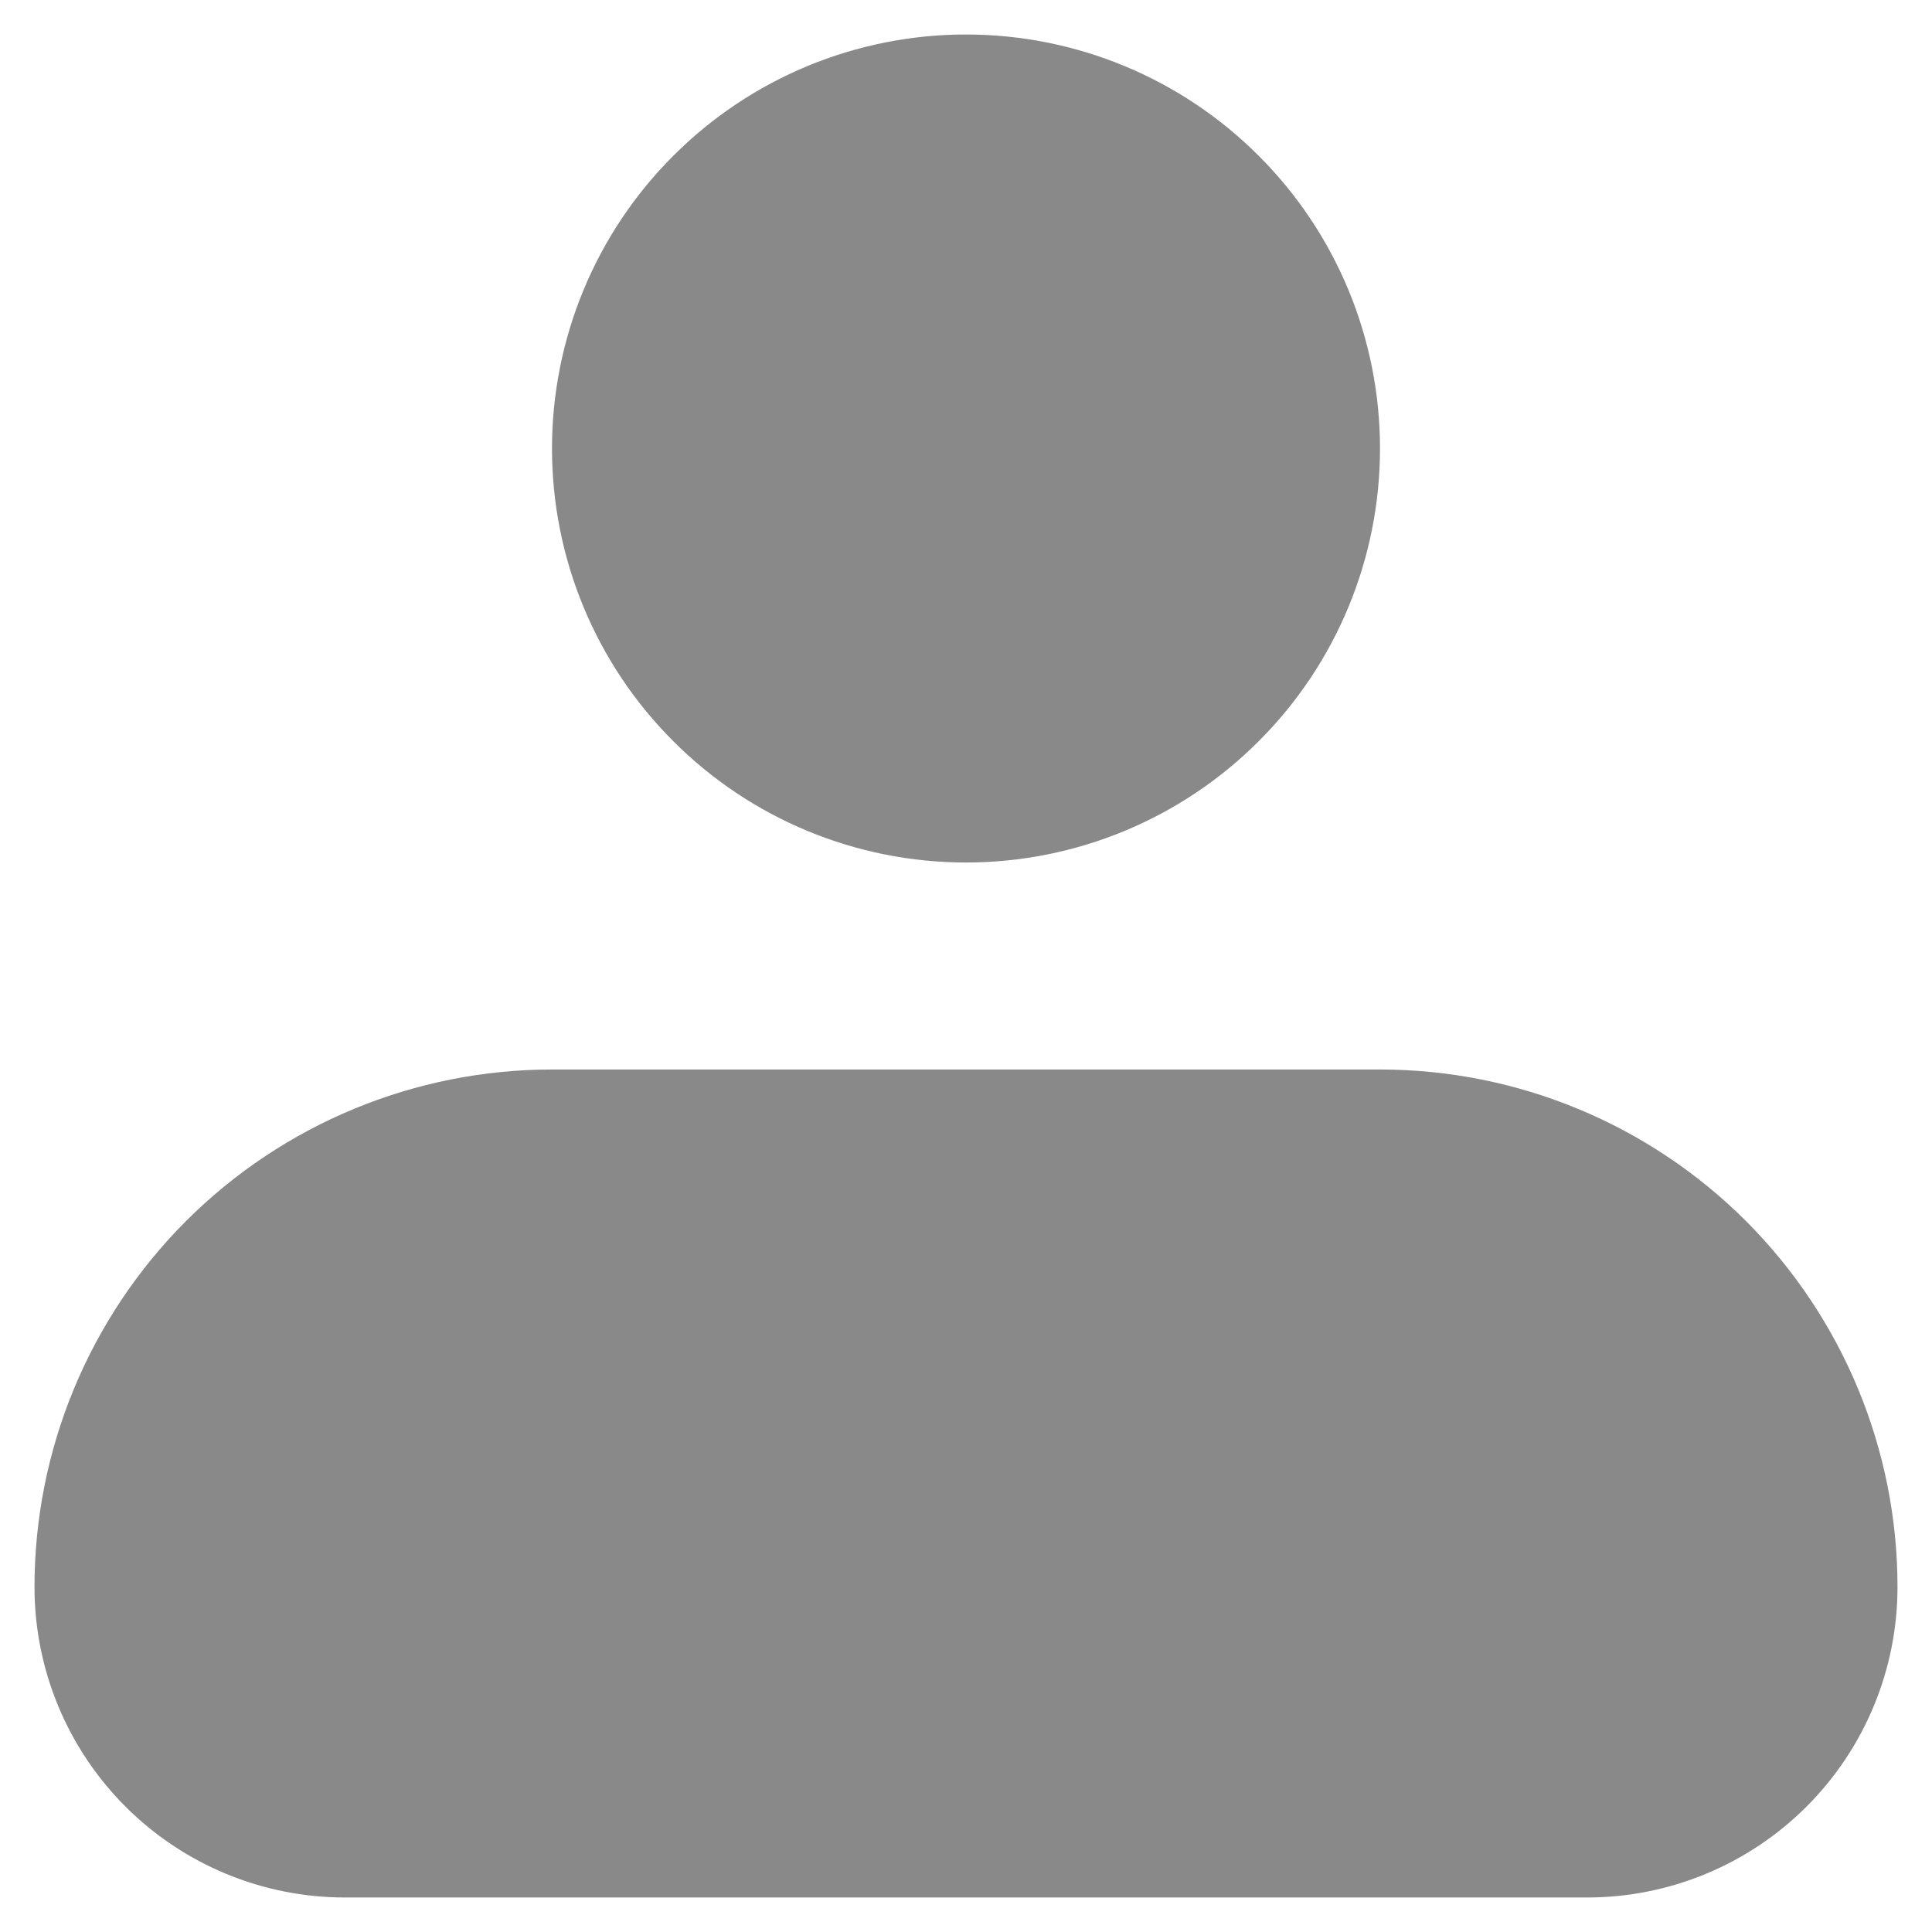<svg width="14" height="14" viewBox="0 0 14 14" fill="none" xmlns="http://www.w3.org/2000/svg">
<path fill-rule="evenodd" clip-rule="evenodd" d="M4 3.25C4 2.454 4.316 1.691 4.879 1.129C5.441 0.566 6.204 0.25 7 0.25C7.796 0.25 8.559 0.566 9.121 1.129C9.684 1.691 10 2.454 10 3.25C10 4.046 9.684 4.809 9.121 5.371C8.559 5.934 7.796 6.25 7 6.25C6.204 6.25 5.441 5.934 4.879 5.371C4.316 4.809 4 4.046 4 3.25ZM4 7.75C3.005 7.75 2.052 8.145 1.348 8.848C0.645 9.552 0.25 10.505 0.25 11.5C0.25 12.097 0.487 12.669 0.909 13.091C1.331 13.513 1.903 13.75 2.5 13.75H11.5C12.097 13.75 12.669 13.513 13.091 13.091C13.513 12.669 13.75 12.097 13.75 11.5C13.75 10.505 13.355 9.552 12.652 8.848C11.948 8.145 10.995 7.75 10 7.75H4Z" fill="#898989"/>
</svg>
